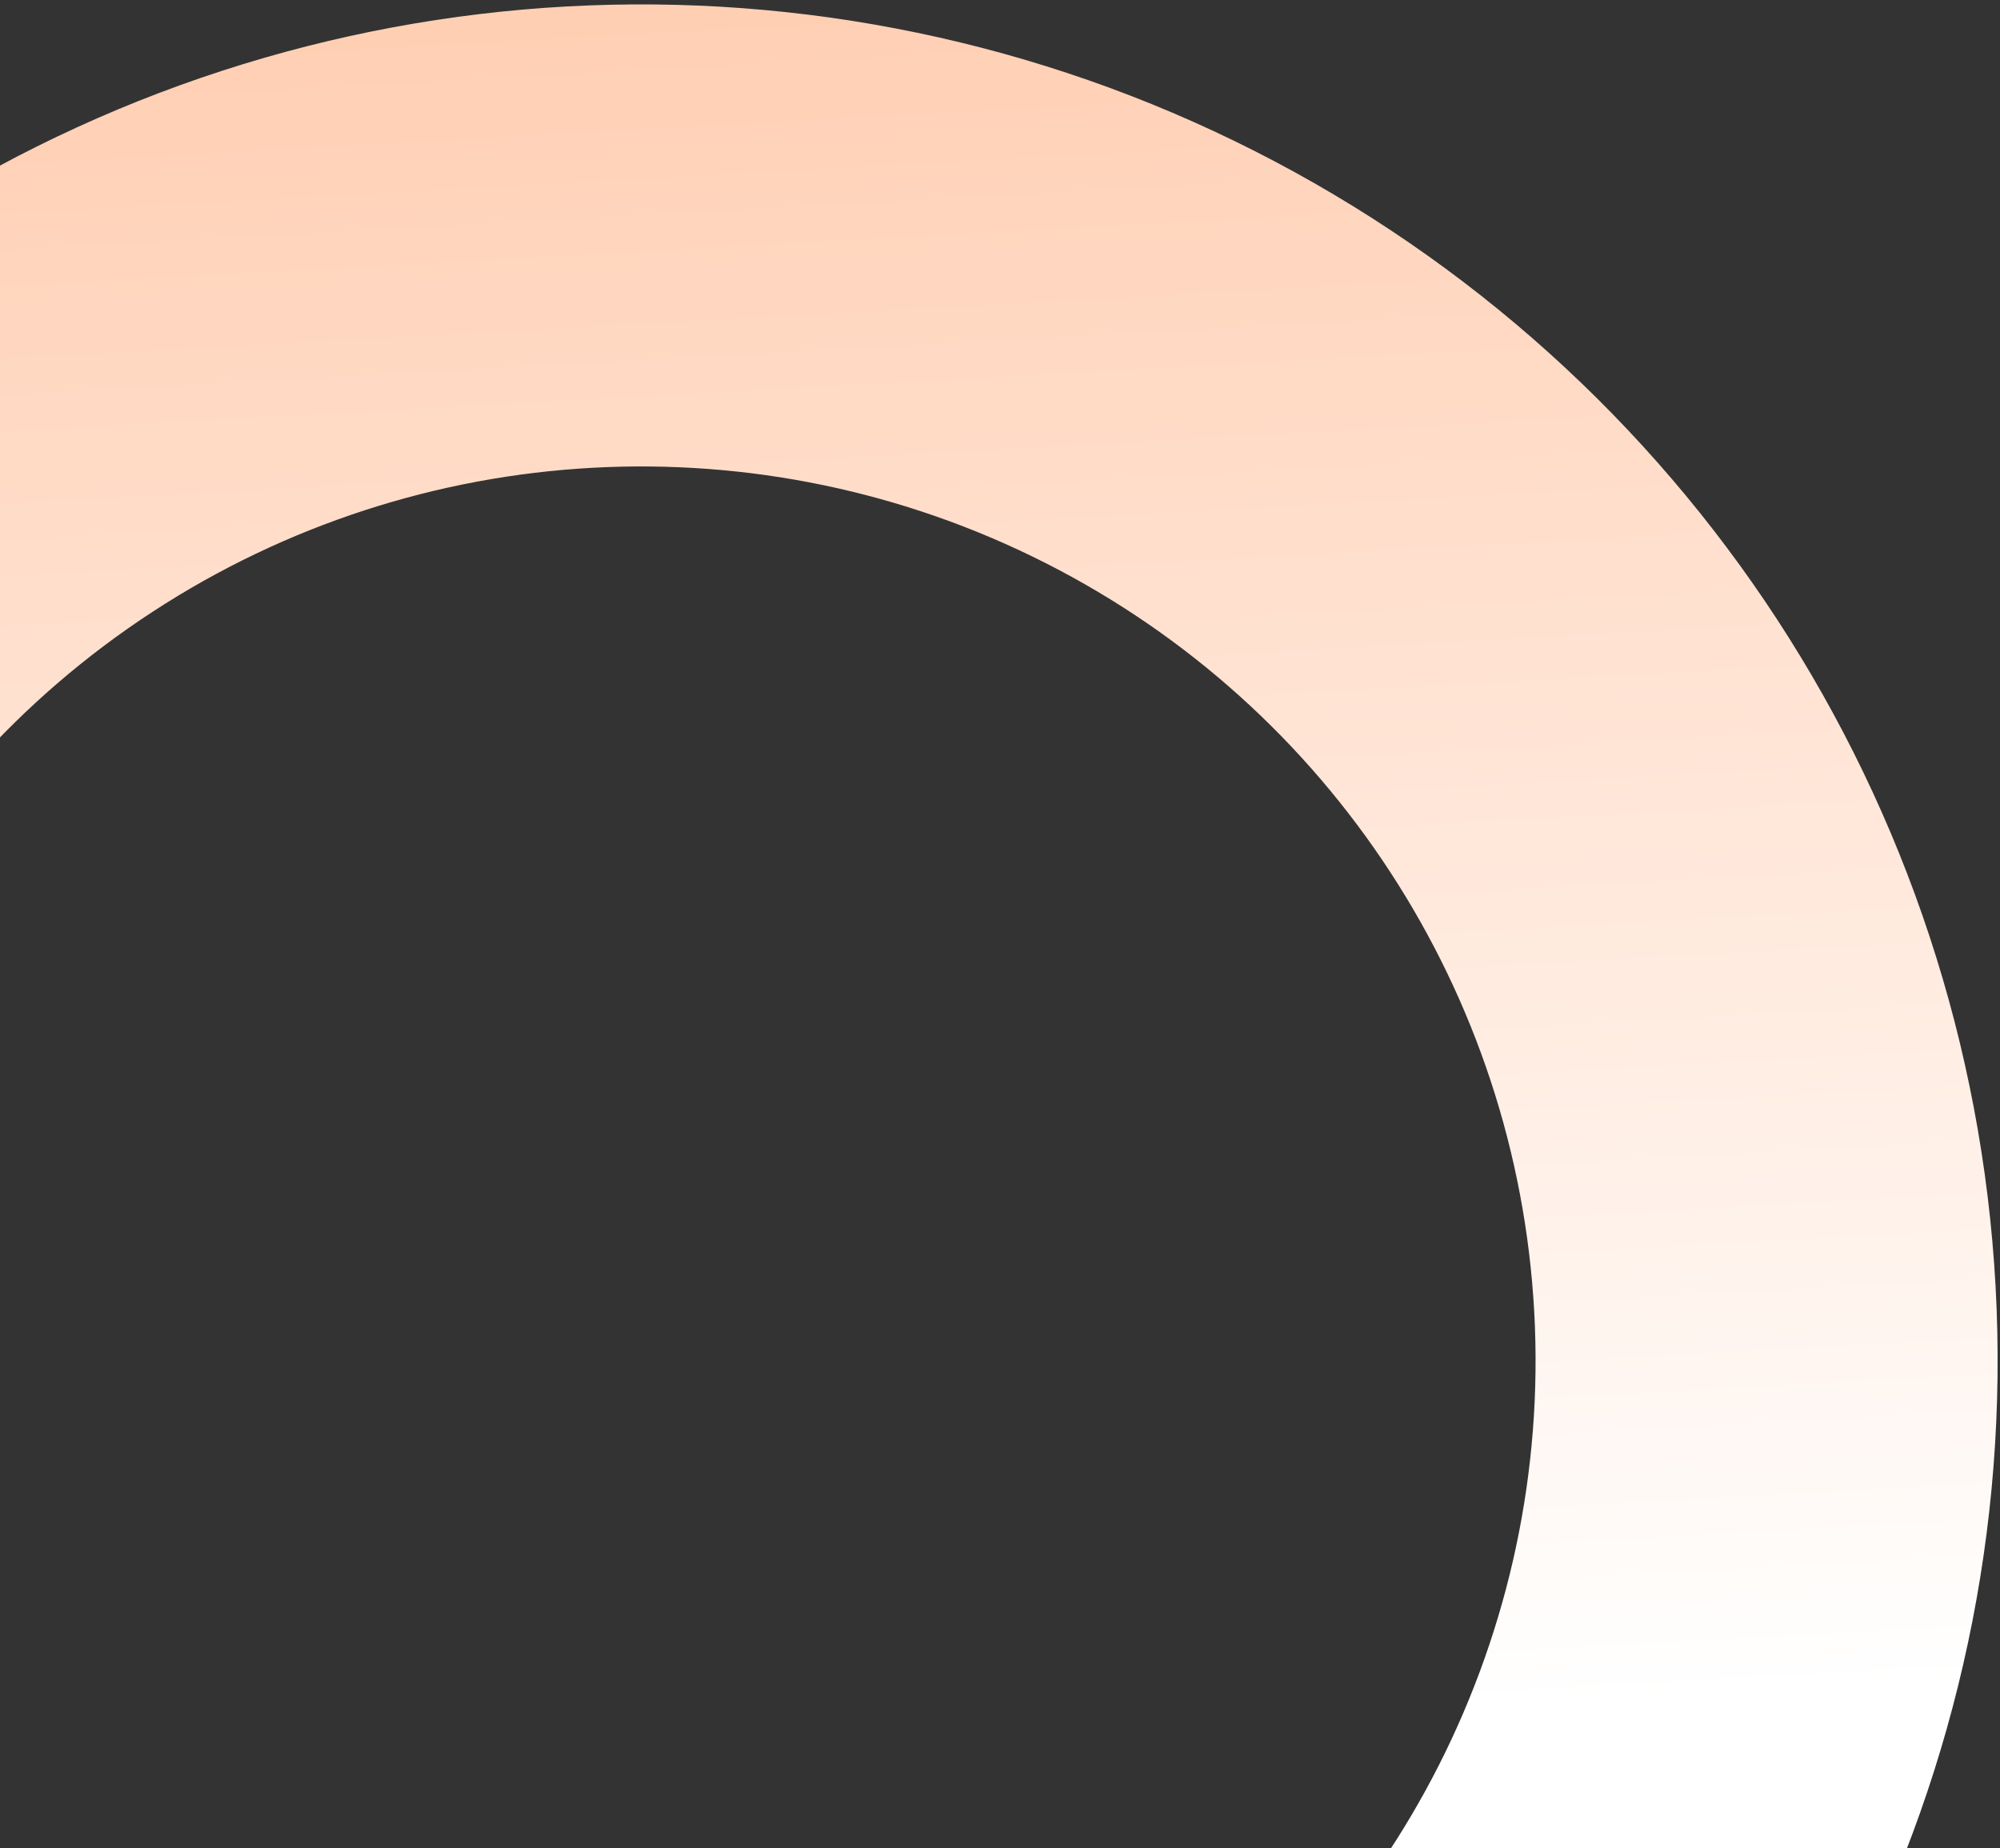 <svg width="303" height="280" viewBox="0 0 303 280" fill="none" xmlns="http://www.w3.org/2000/svg">
<rect x="0" y="0" width="303" height="280" fill="#333333" stroke="none"/>
<circle cx="97.153" cy="206.153" r="170.486" transform="rotate(-3.131 97.153 206.153)" stroke="url(#paint0_linear_60_9121)" stroke-width="70"/>
<defs>
<linearGradient id="paint0_linear_60_9121" x1="96.749" y1="-501.882" x2="96.749" y2="265.933" gradientUnits="userSpaceOnUse">
<stop stop-color="#FF7323"/>
<stop offset="1" stop-color="white"/>
</linearGradient>
</defs>
</svg>

